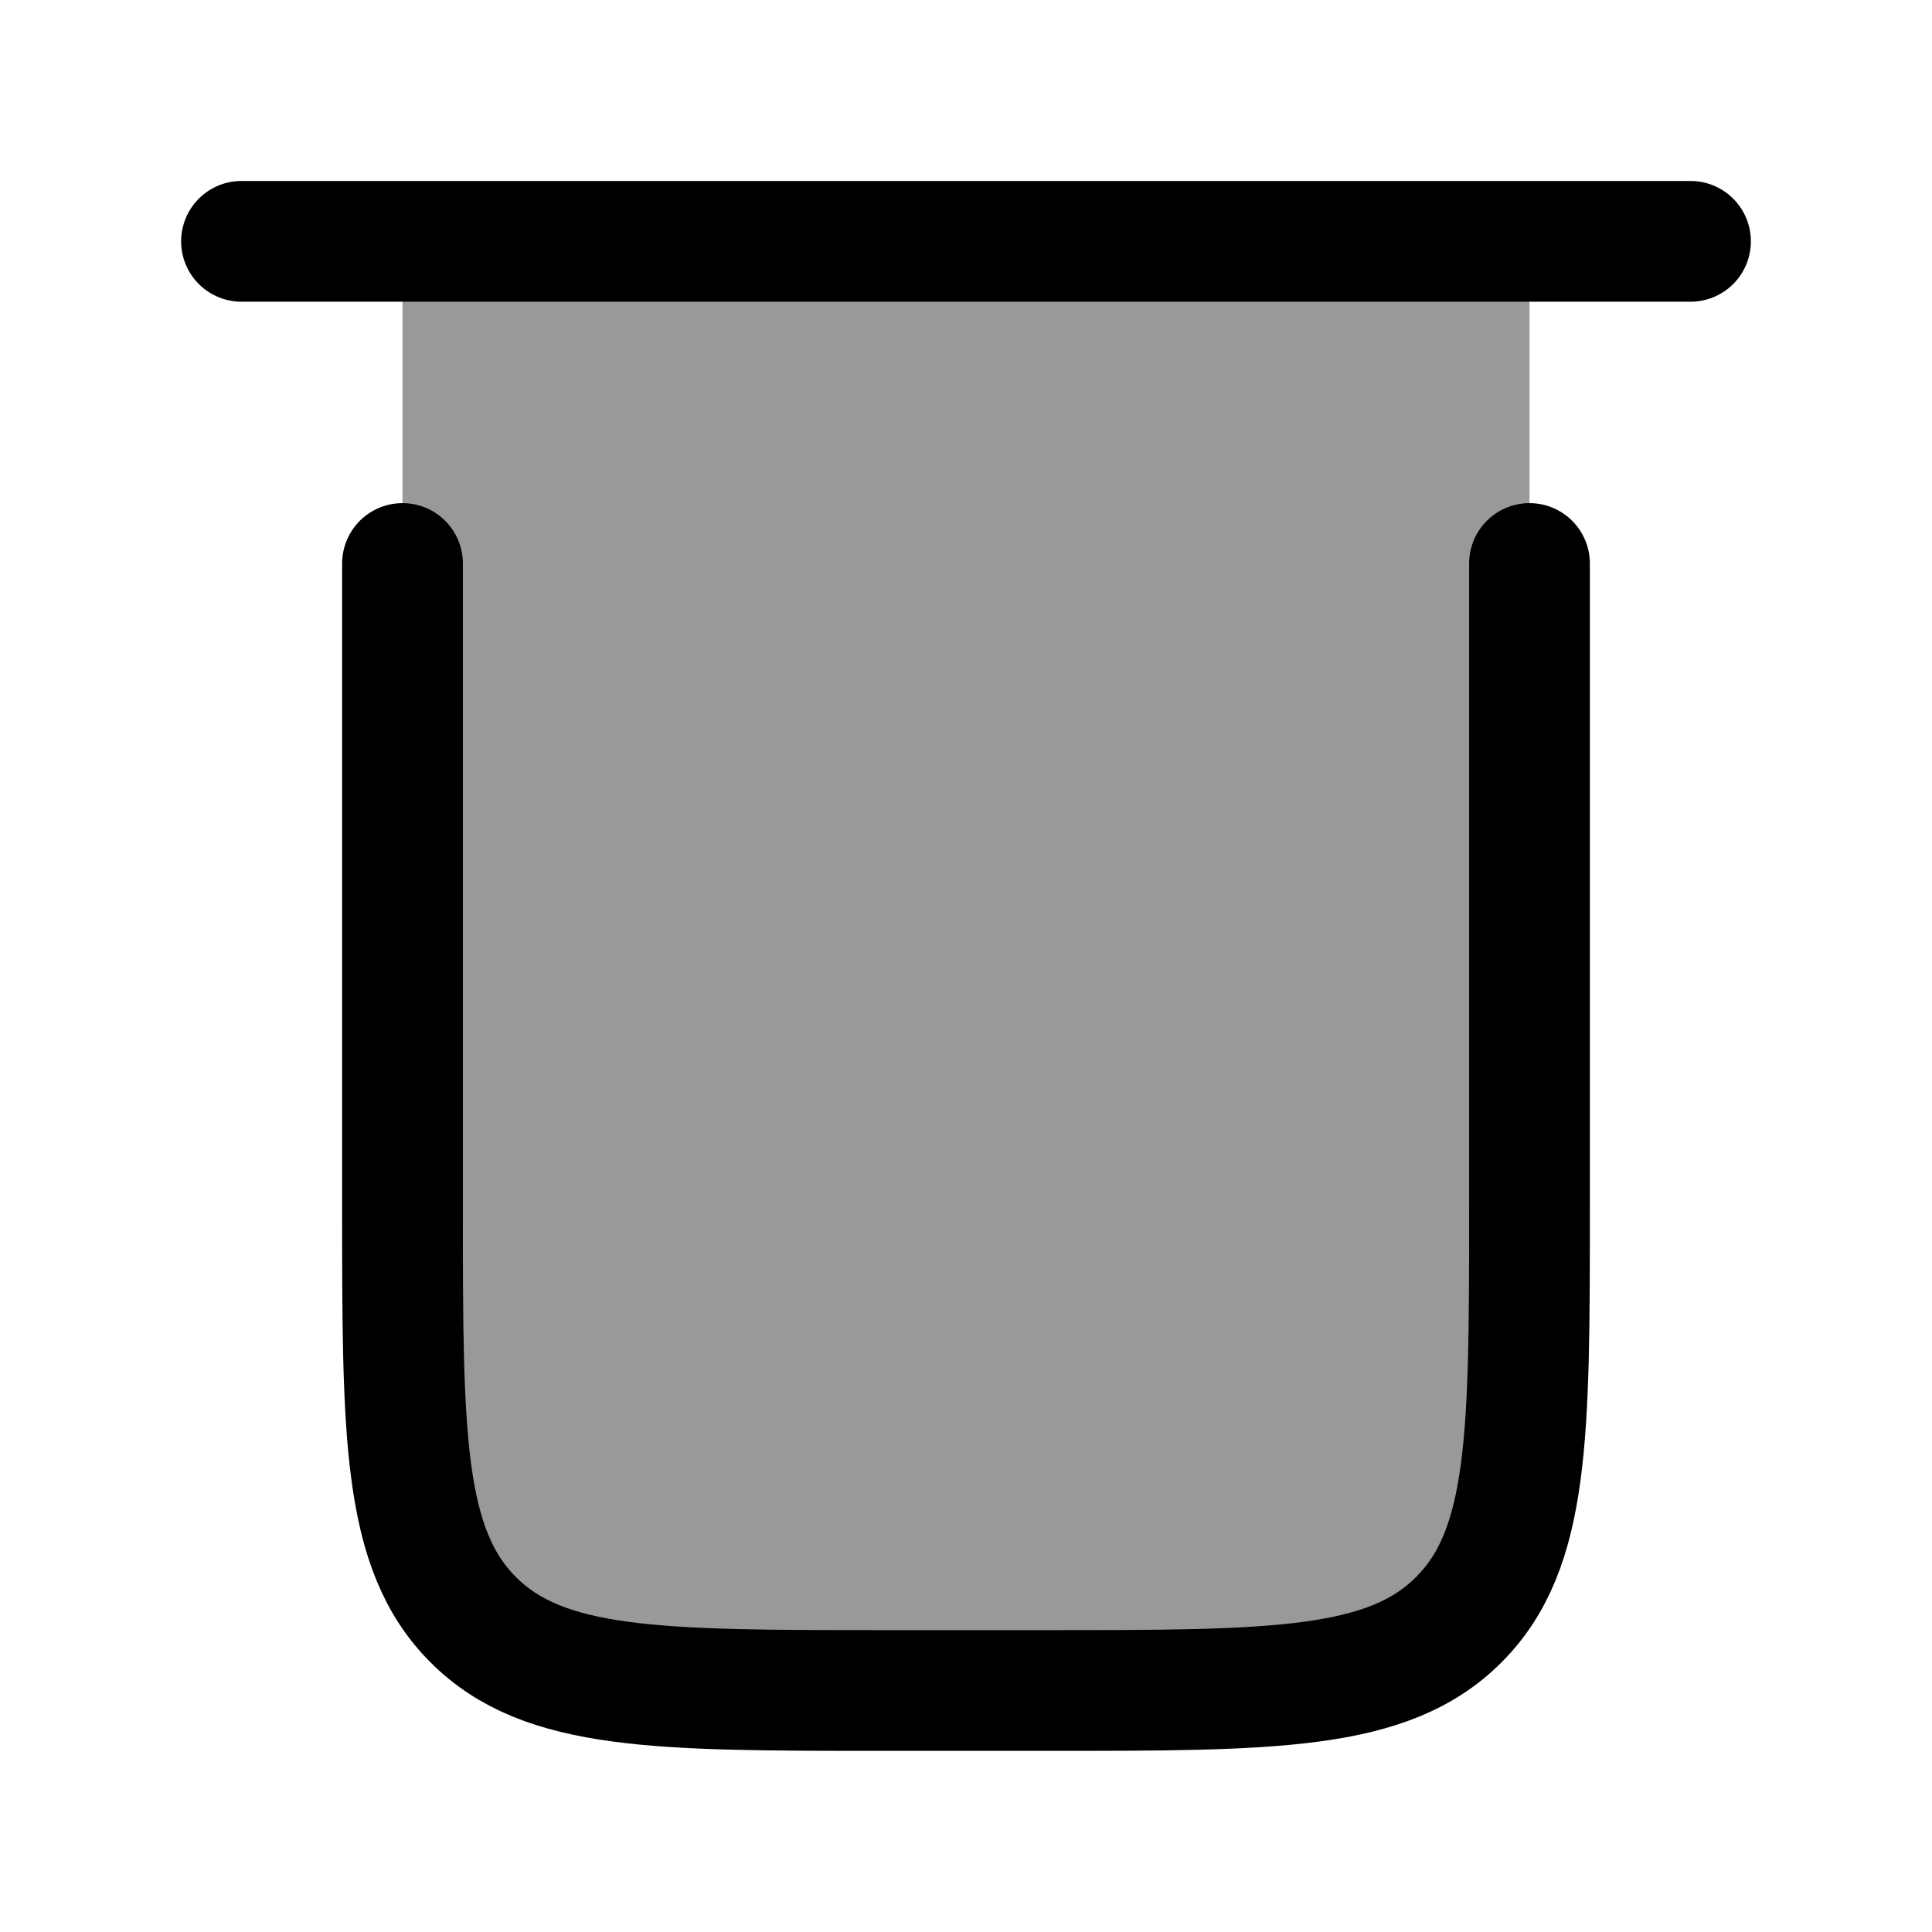 <svg width="24" height="24" viewBox="0 0 24 24" fill="none" xmlns="http://www.w3.org/2000/svg">
    <path d="M19 7V15C19 17.828 19 19.243 18.121 20.121C17.243 21 15.828 21 13 21L11 21C8.172 21 6.757 21 5.879 20.121C5 19.243 5 17.828 5 15V7" stroke="currentColor" stroke-width="1.5" stroke-linecap="round" stroke-linejoin="round"/>
    <path opacity="0.4" d="M19 15L19 3L5 3L5 15C5 17.828 5 19.243 5.879 20.121C6.757 21 8.172 21 11 21H13C15.828 21 17.243 21 18.121 20.121C19 19.243 19 17.828 19 15Z" fill="currentColor"/>
    <path d="M21 2.998L3 2.998" stroke="currentColor" stroke-width="1.5" stroke-linecap="round" stroke-linejoin="round"/>
</svg>
